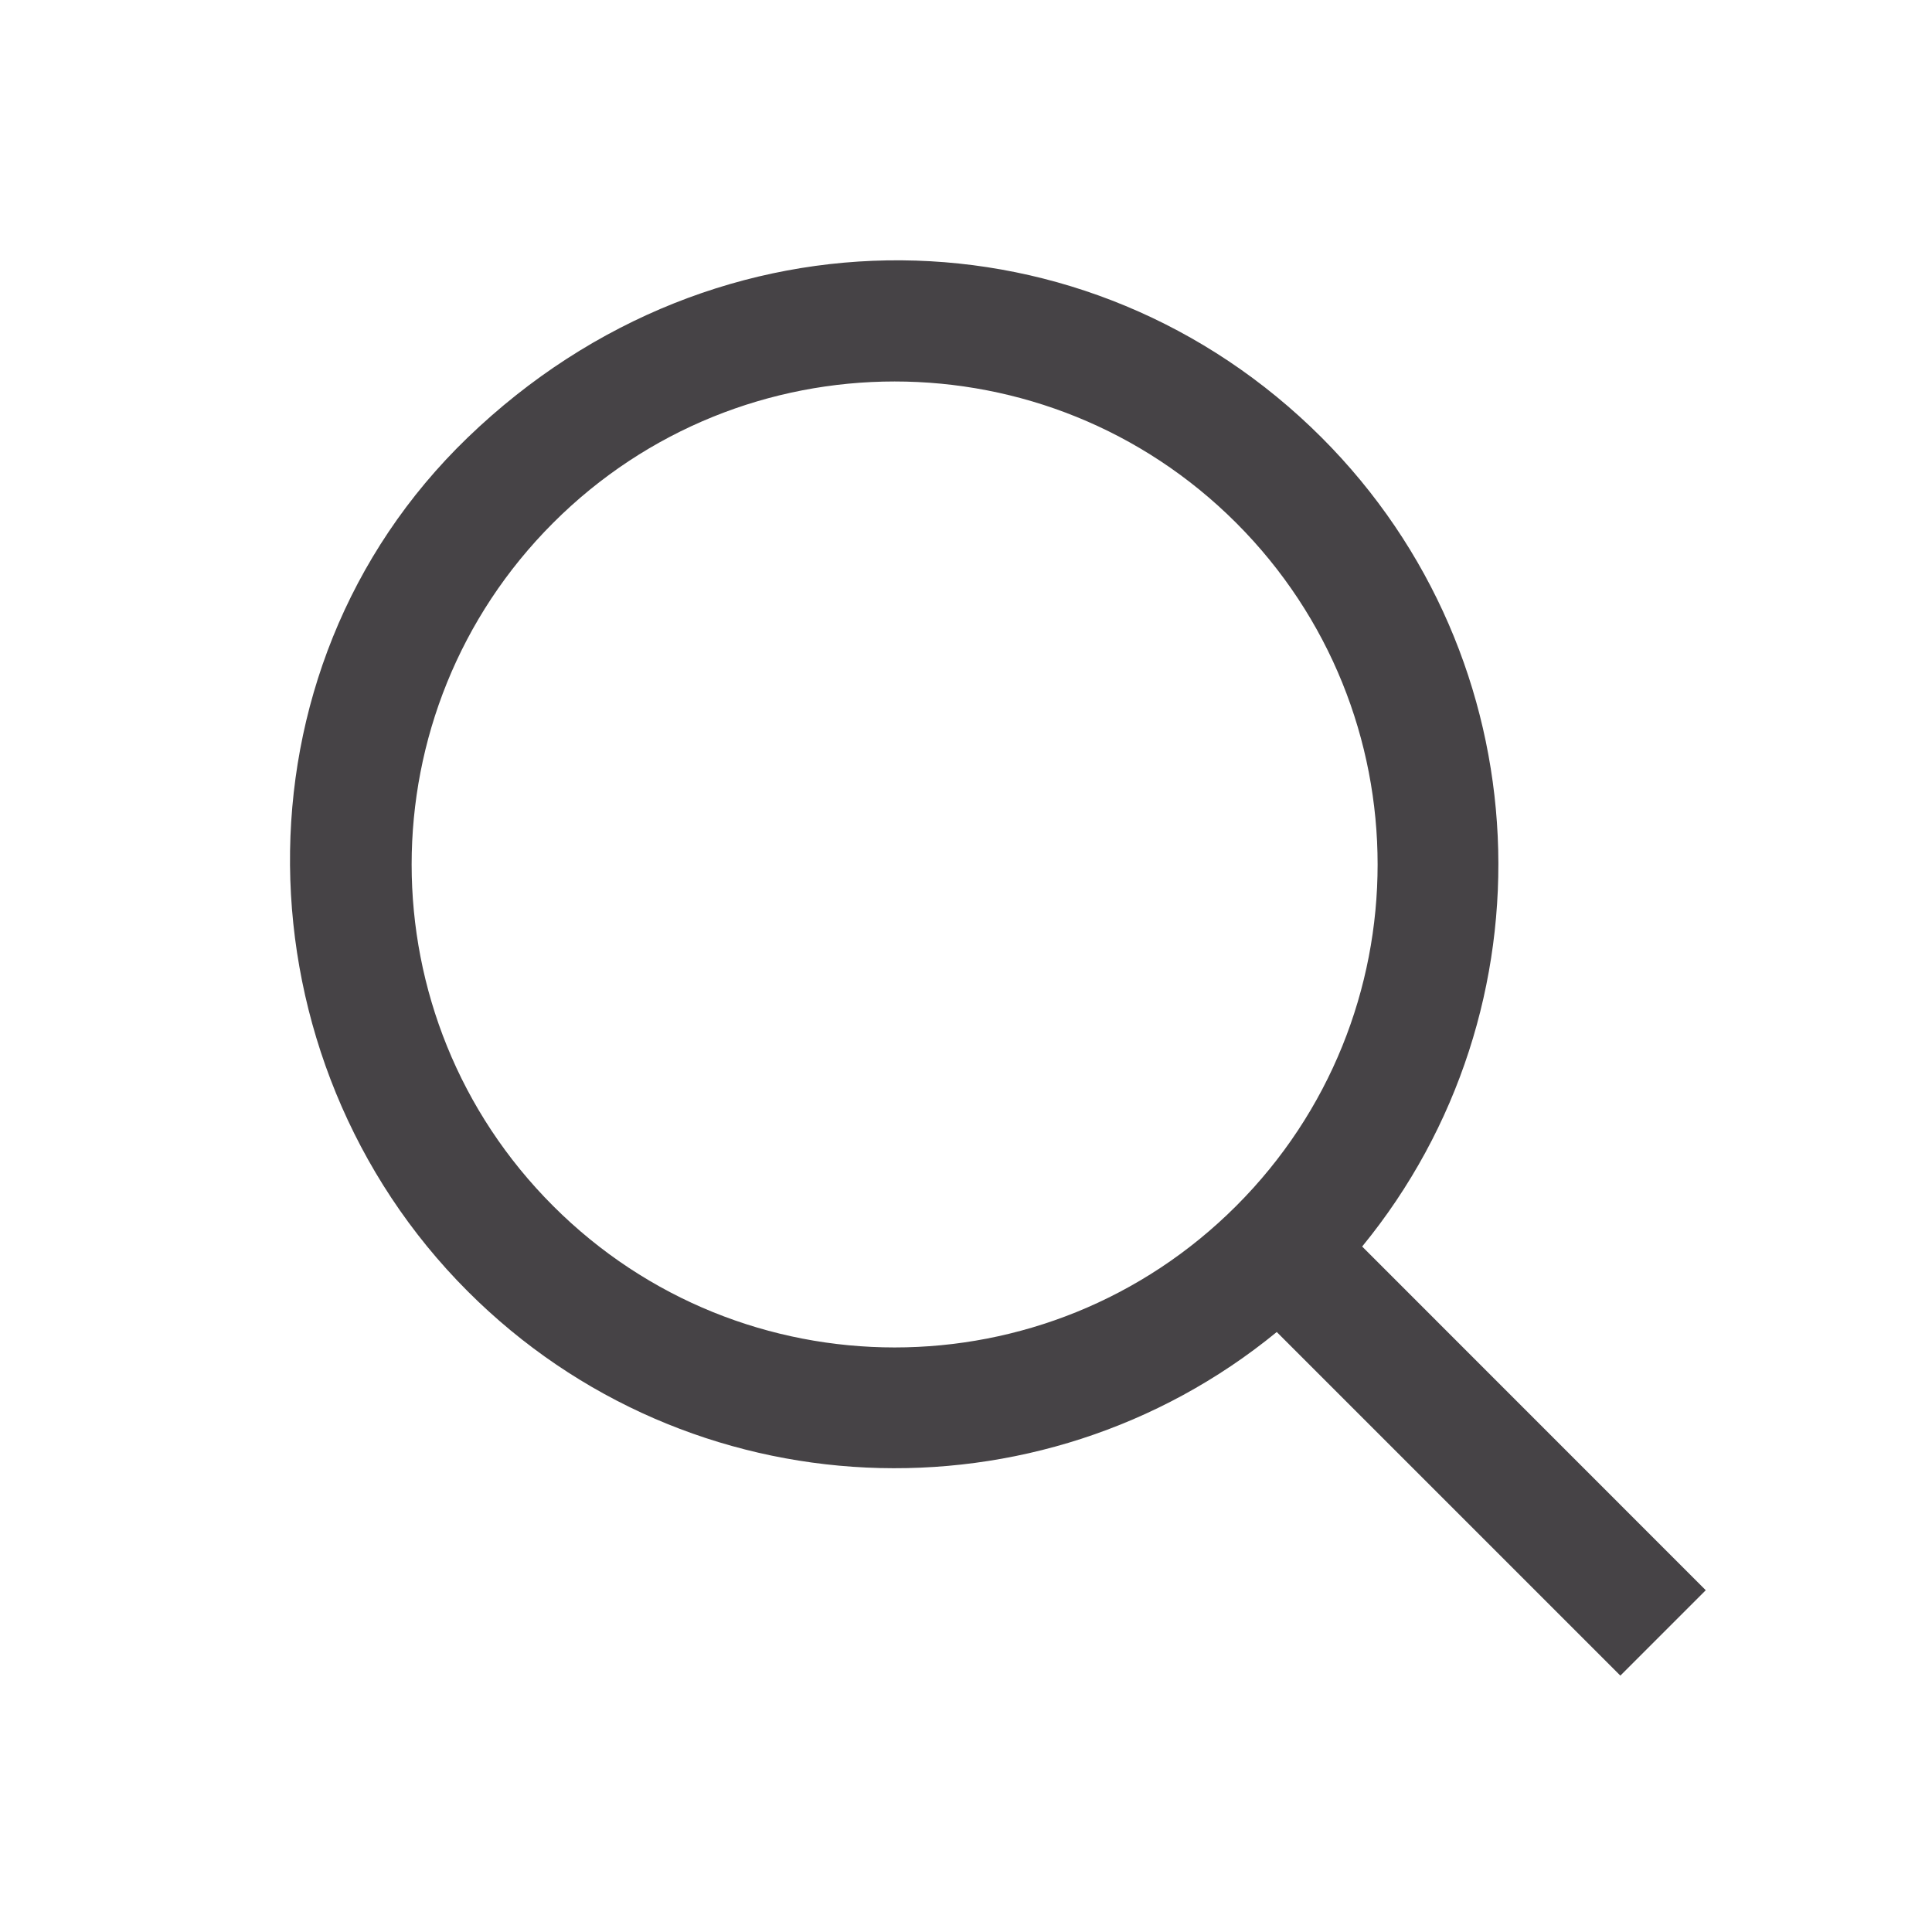 <svg width="20" height="20" viewBox="0 0 20 20" fill="none" xmlns="http://www.w3.org/2000/svg">
<path d="M4.842 4.529C7.431 2.034 11.284 2.133 13.681 4.529C15.972 6.821 16.112 10.449 14.101 12.904L17.658 16.462L16.774 17.346L13.217 13.789C10.762 15.8 7.133 15.66 4.842 13.368C2.445 10.972 2.333 6.948 4.842 4.529ZM12.797 5.413C10.844 3.461 7.678 3.461 5.726 5.413C3.773 7.366 3.773 10.532 5.726 12.484C7.678 14.437 10.844 14.437 12.797 12.484C14.749 10.532 14.749 7.366 12.797 5.413Z" fill="#464346"/>
</svg>

